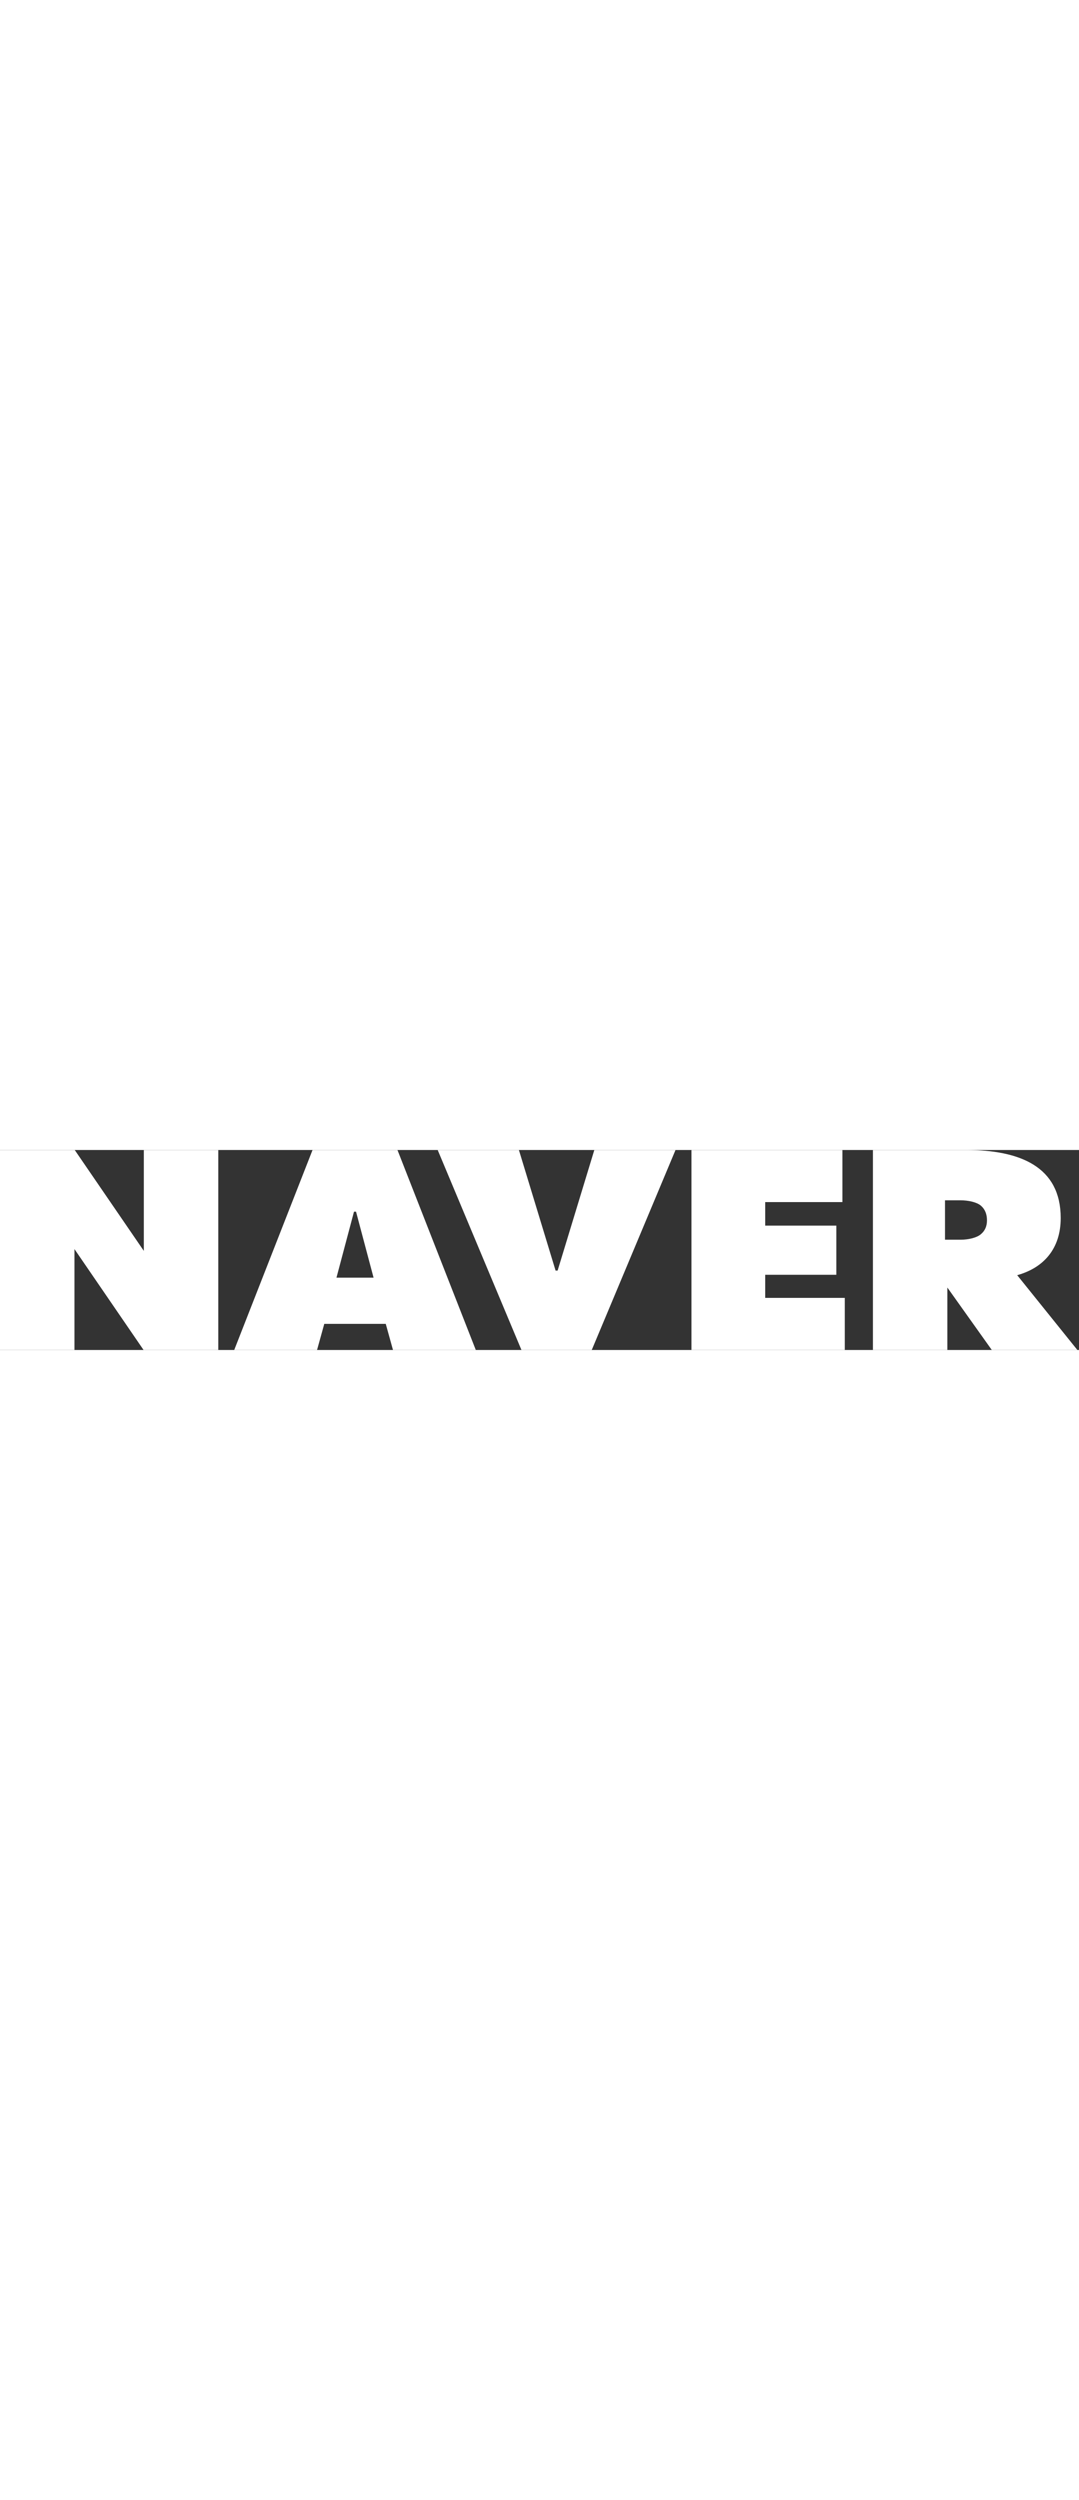 <svg xmlns="http://www.w3.org/2000/svg" viewBox="0 0 1000 185.343" width="80">
    <rect x="0" y="0" width="1000" height="185.343" fill="#333333" stroke="none"/>
    <style>
        path{fill: #fff /*#2db400*/}
    </style>
    <path fill="#2db400" d="M 133.297,0 133.297,93.512 69.246,0 l -69.246,0 0,185.343 69.01,0 0,-93.512 64.056,93.512 69.23,0 L 202.297,0 133.297,0 Z"></path>
    <path transform="translate(217.073,0)" d="m 94.758,118.297 16.251,-61.138 1.887,0 L 129.148,118.297 94.758,118.297 Z m 56.528,-118.297 -78.692,0 -72.594,185.343 76.758,0 6.702,-24.205 56.979,0 6.712,24.205 76.738,0 -72.605,-185.343 Z"></path>
    <path transform="translate(405.64,0)" d="m 145.179,0 -34.02,111.753 -1.897,0 L 75.266,0 0,0 l 77.646,185.343 65.128,0 L 220.42,0 145.179,0 Z"></path>
    <path transform="translate(640.843,0)" d="m 0,0 139.887,0 0,48.266 -71.543,0 0,21.82 65.912,0 0,45.553 -65.912,0 0,21.425 73.743,0 0,48.276 L 0,185.343 0,0 Z"></path>
    <path transform="translate(809.017,0)" d="m 99.794,78.256 c -4.02,3.266 -11.779,4.876 -18.179,4.876 l -14.82,0 0,-36.507 14.528,0 c 6.969,0 14.912,1.666 18.758,4.984 C 103.922,54.948 105.697,59.481 105.697,65.22 105.697,70.671 103.825,75.015 99.794,78.256 Z m 33.907,37.753 c 24.528,-6.825 40.333,-24.507 40.333,-52.928 0,-47.743 -37.902,-63.081 -87.83,-63.081 l -86.205,0 0,185.343 68.984,0 0,-57.876 41.194,57.876 79.302,0 -55.779,-69.333 z"></path>
</svg>
